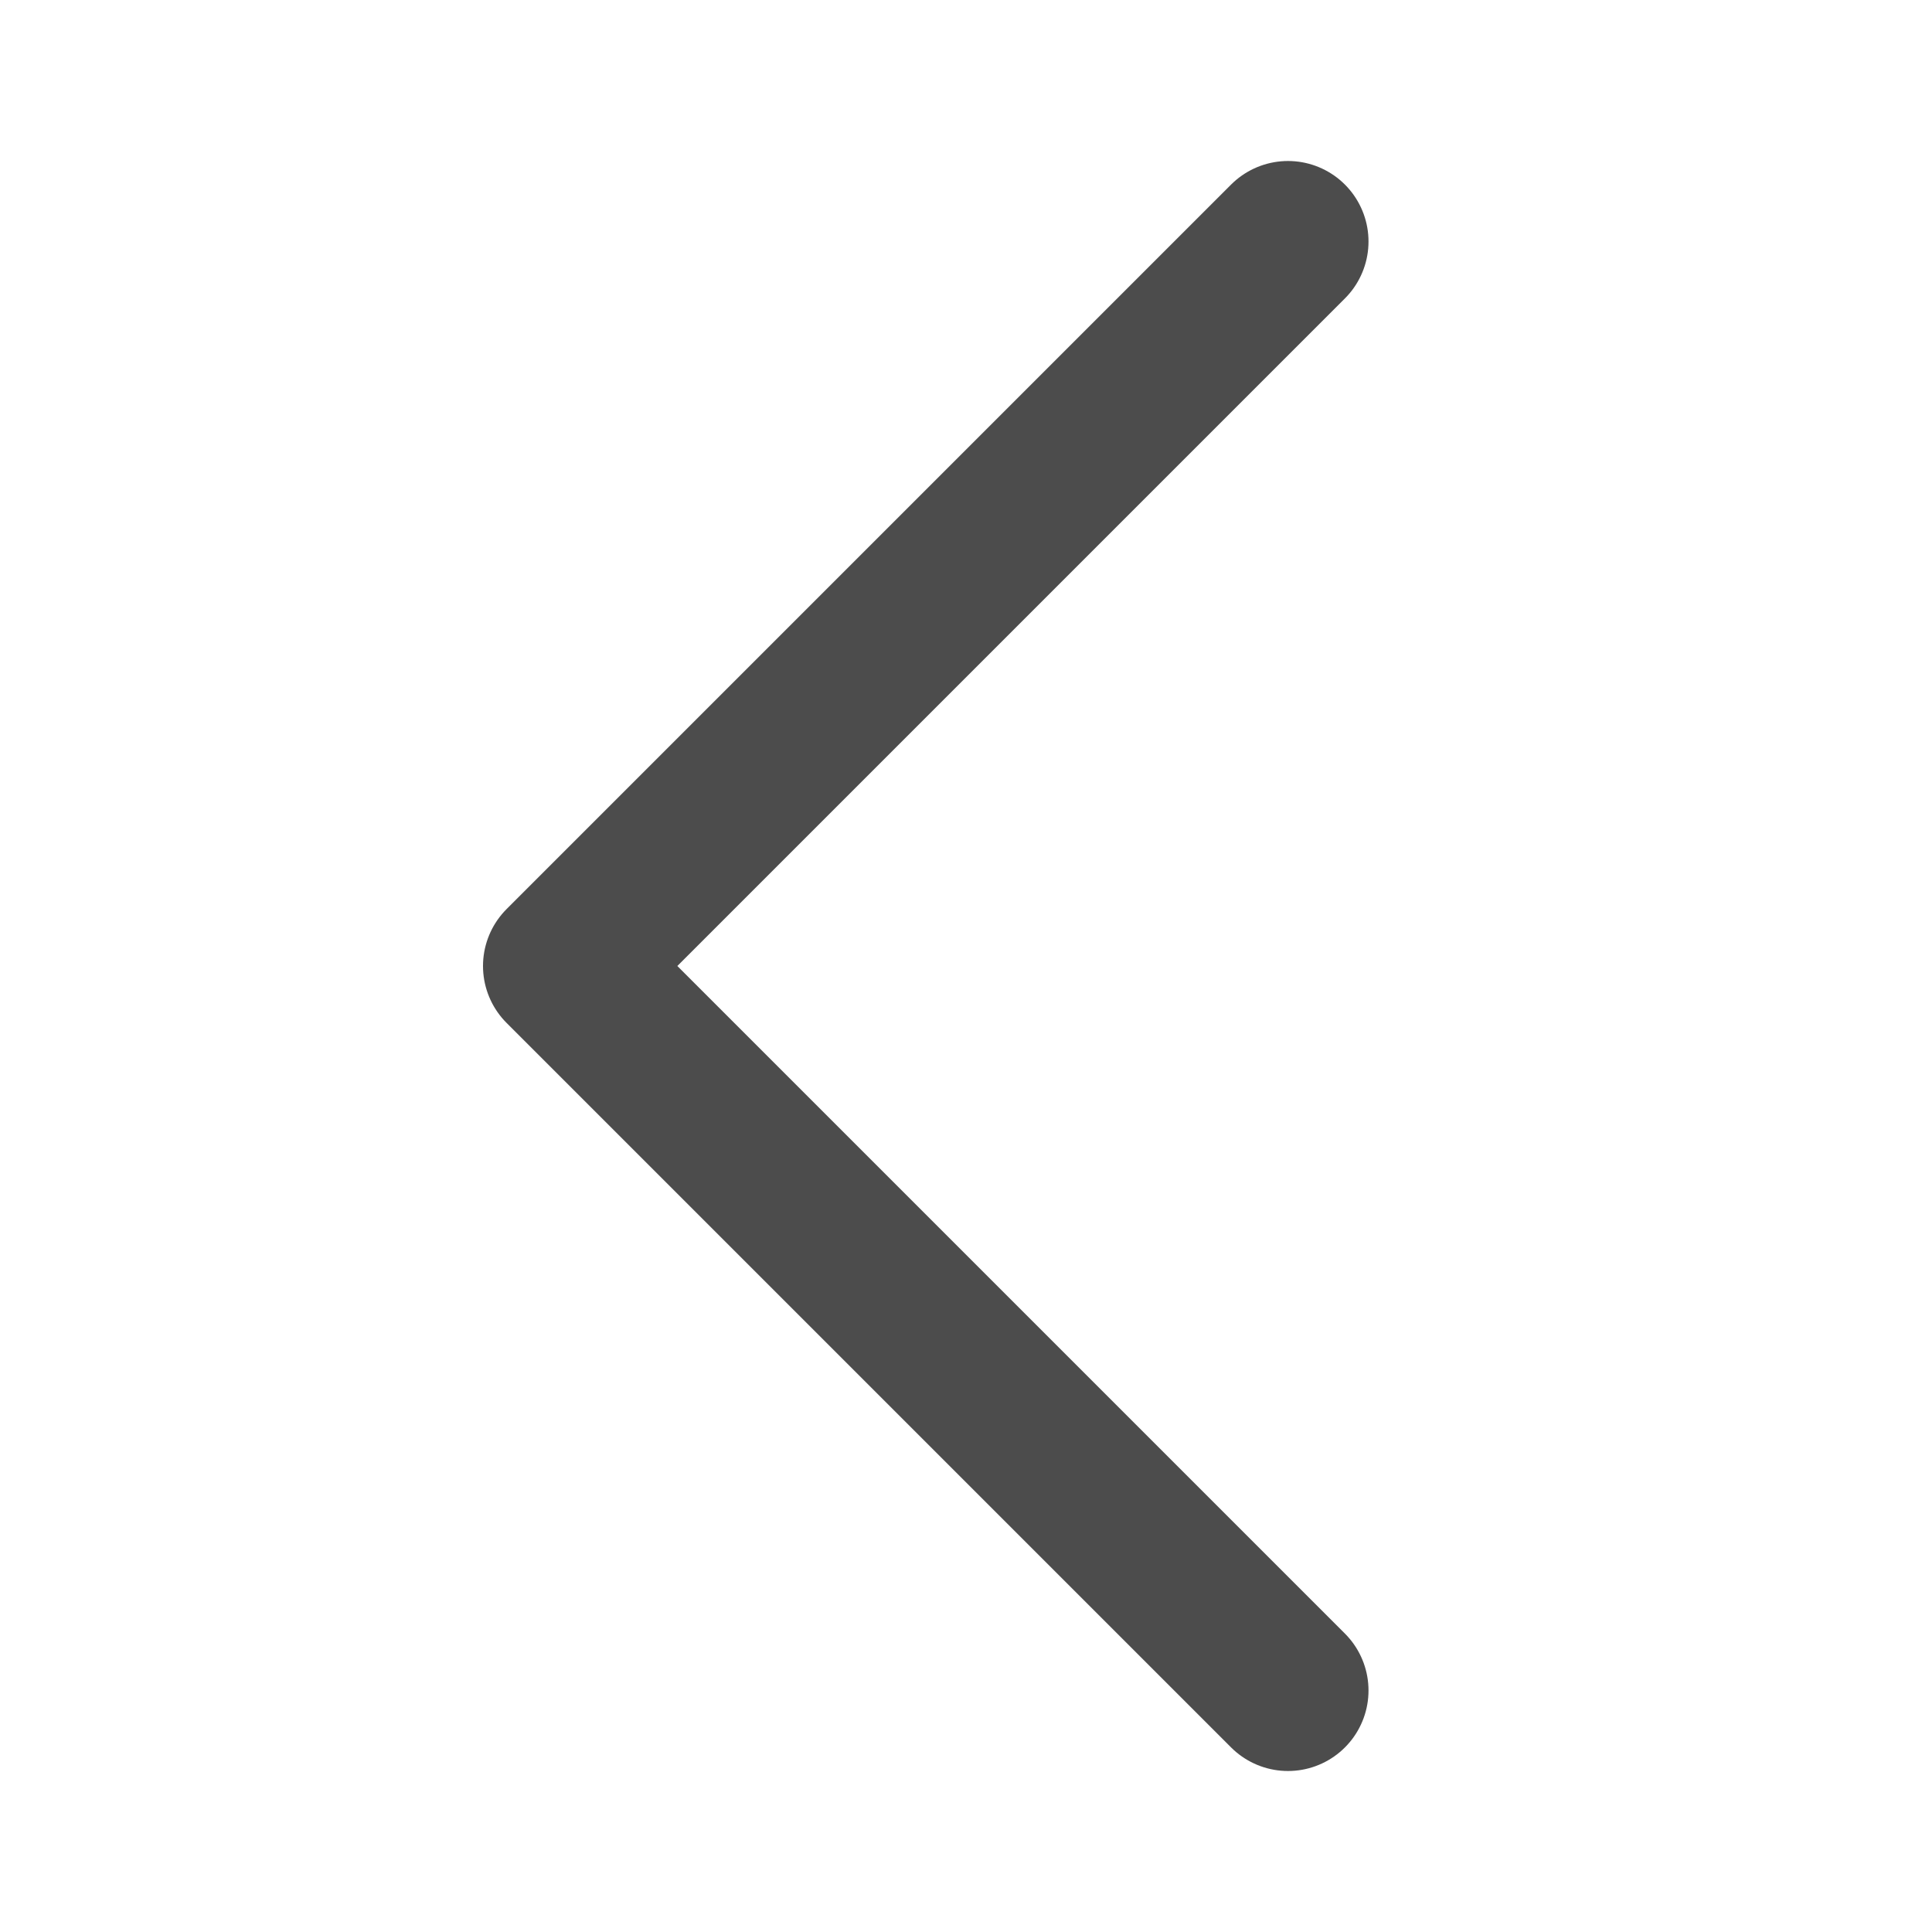 <?xml version="1.0" encoding="UTF-8"?>
<svg width="24px" height="24px" viewBox="0 0 24 24" version="1.1" xmlns="http://www.w3.org/2000/svg" xmlns:xlink="http://www.w3.org/1999/xlink">
    <title>icon/headline copy 30</title>
    <g id="icon/headline-copy-30" stroke="none" stroke-width="1" fill="none" fill-rule="evenodd" stroke-linecap="round" stroke-linejoin="round">
        <polyline id="Path" stroke="#4C4C4C" stroke-width="2" transform="translate(11.5, 12) scale(-1, 1) translate(-11.5, -12) " points="7 3 16 12 7 21"></polyline>
    </g>
</svg>